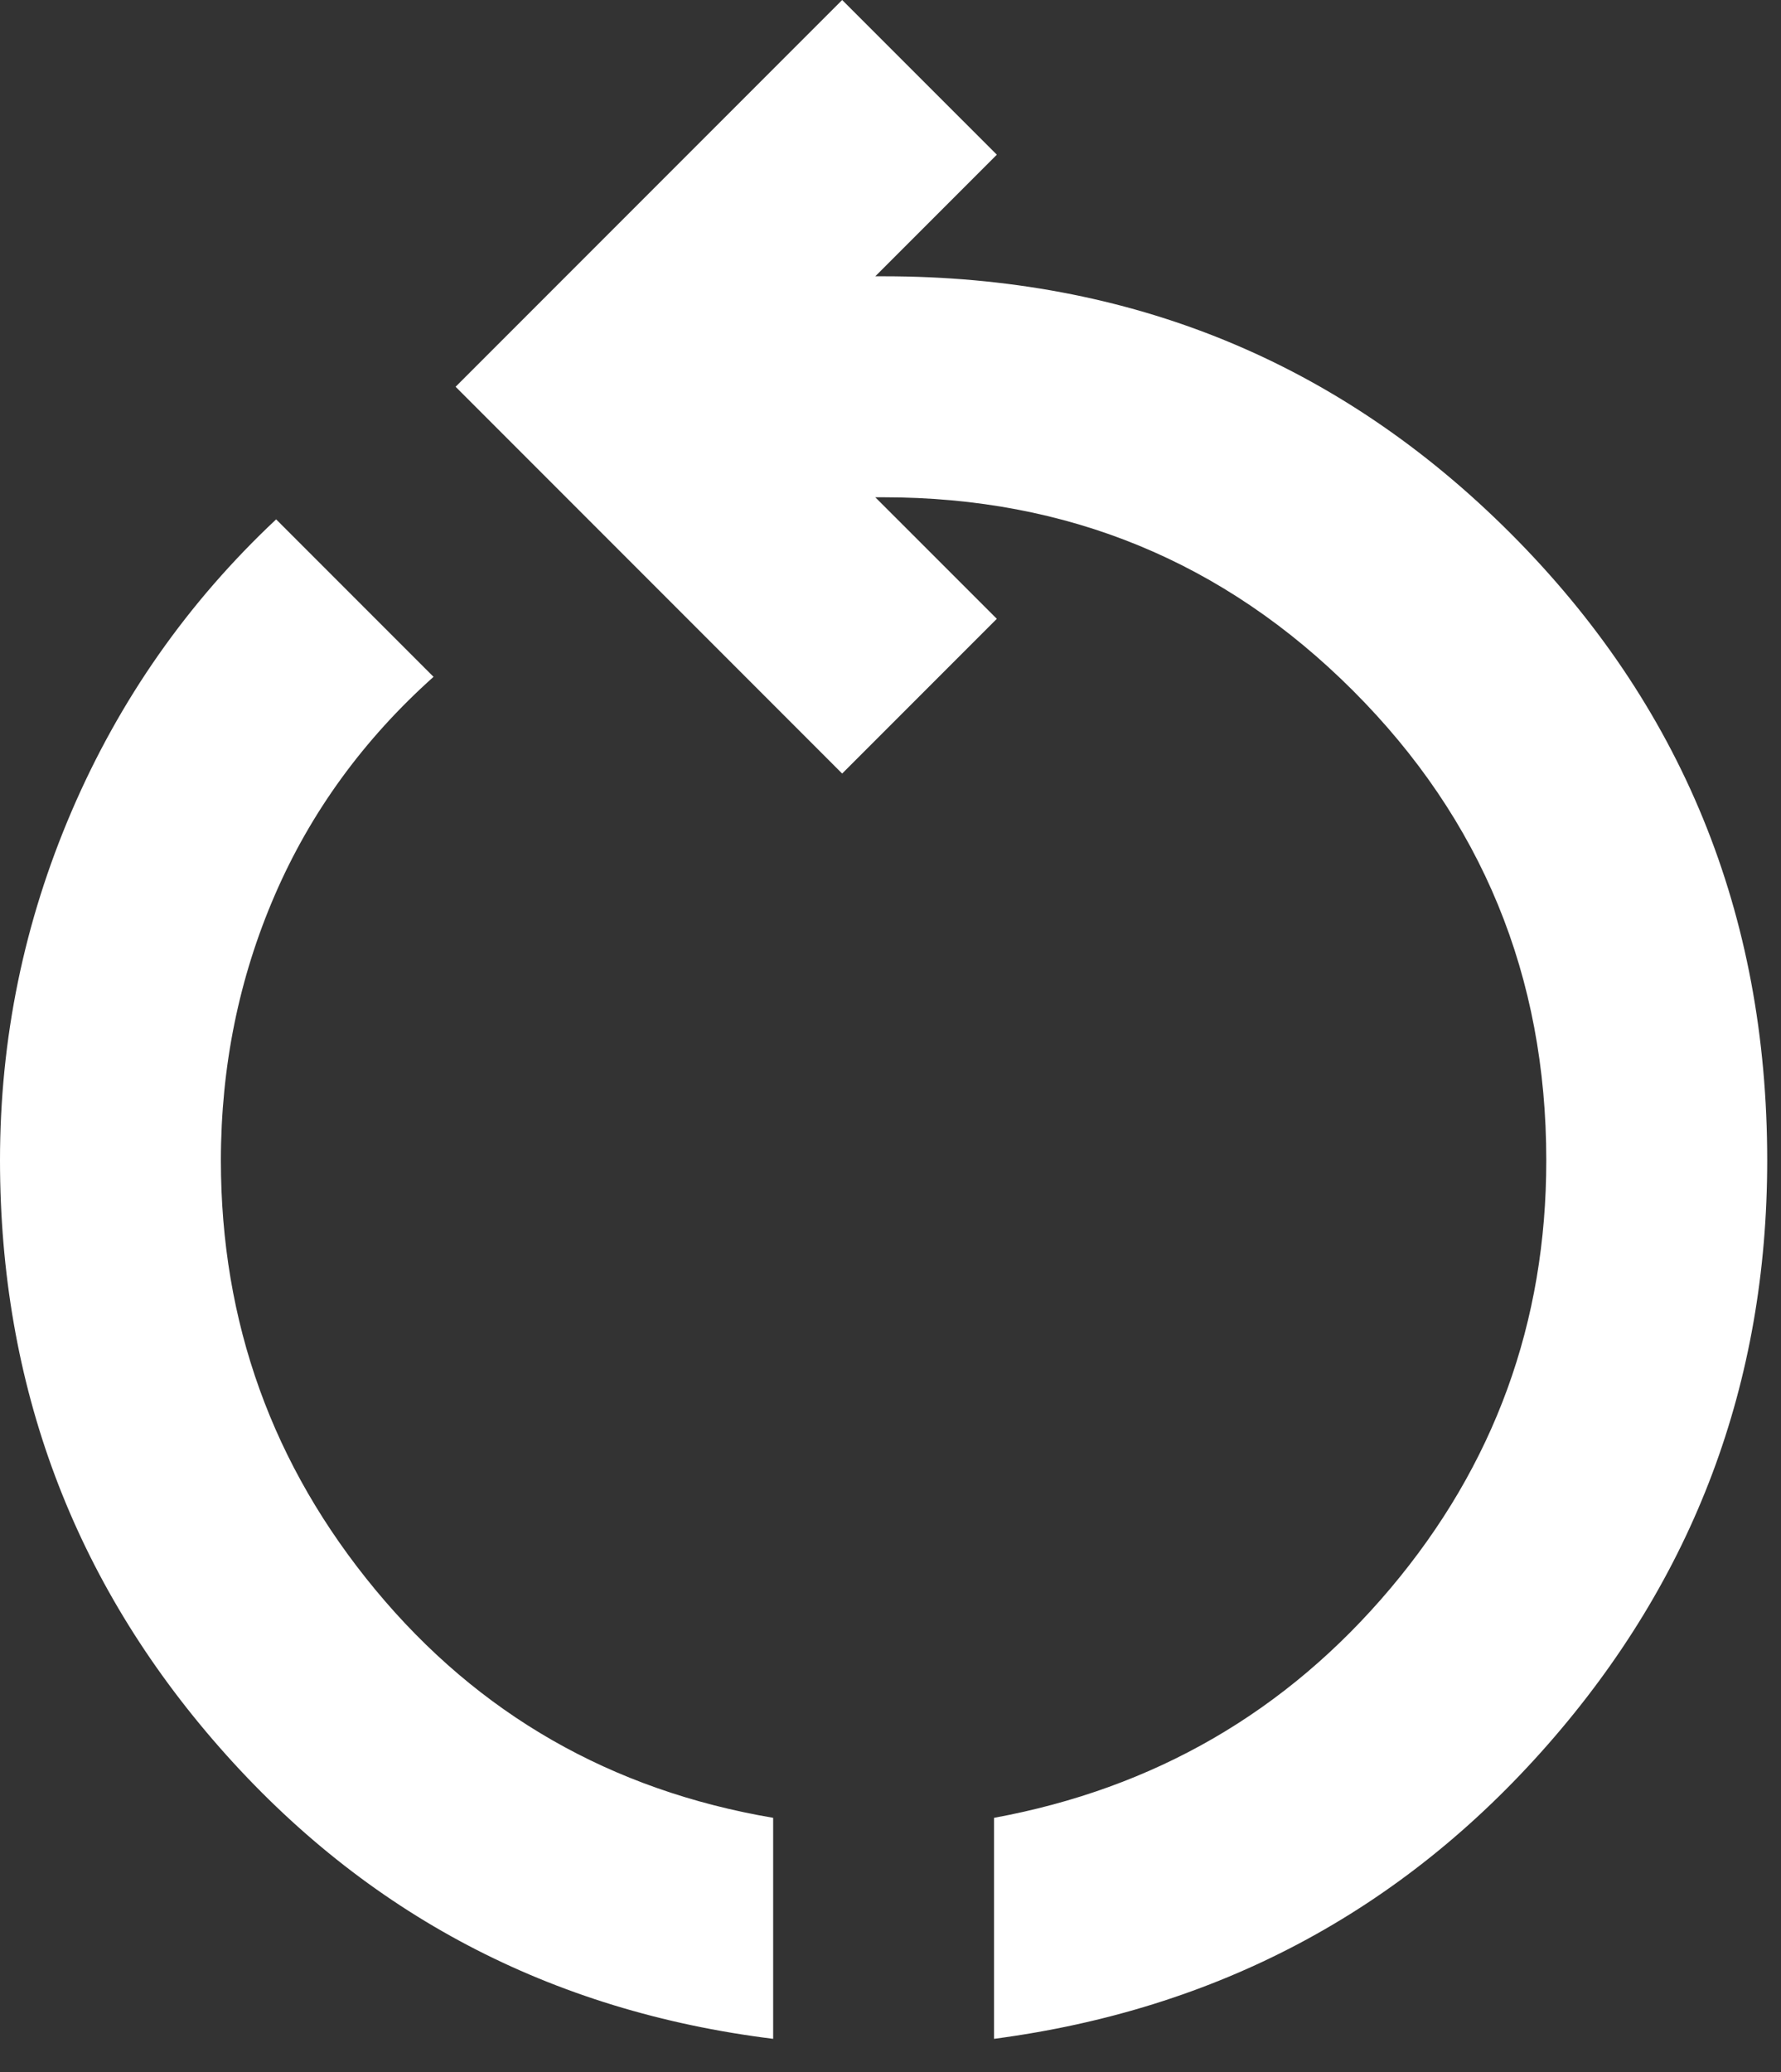 <svg width="43" height="50" viewBox="0 0 43 50" fill="none" xmlns="http://www.w3.org/2000/svg">
<rect x="0" y="0" width="43" height="50" fill="#333333" stroke="none"/>
<path d="M18.667 49.2C13.289 48.533 8.834 46.189 5.301 42.168C1.769 38.147 0.002 33.424 0 28C0 25.067 0.578 22.256 1.733 19.568C2.889 16.88 4.533 14.535 6.667 12.533L10.467 16.333C8.778 17.844 7.5 19.6 6.635 21.6C5.769 23.6 5.335 25.733 5.333 28C5.333 31.911 6.578 35.367 9.067 38.368C11.556 41.369 14.756 43.202 18.667 43.867V49.2ZM24 49.2V43.867C27.867 43.156 31.056 41.311 33.568 38.333C36.08 35.356 37.335 31.911 37.333 28C37.333 23.556 35.778 19.778 32.667 16.667C29.556 13.556 25.778 12 21.333 12H21.133L24.067 14.933L20.333 18.667L11 9.333L20.333 0L24.067 3.733L21.133 6.667H21.333C27.289 6.667 32.333 8.733 36.467 12.867C40.6 17 42.667 22.044 42.667 28C42.667 33.378 40.9 38.078 37.368 42.101C33.836 46.124 29.38 48.491 24 49.2Z" fill="white"/>
</svg>
